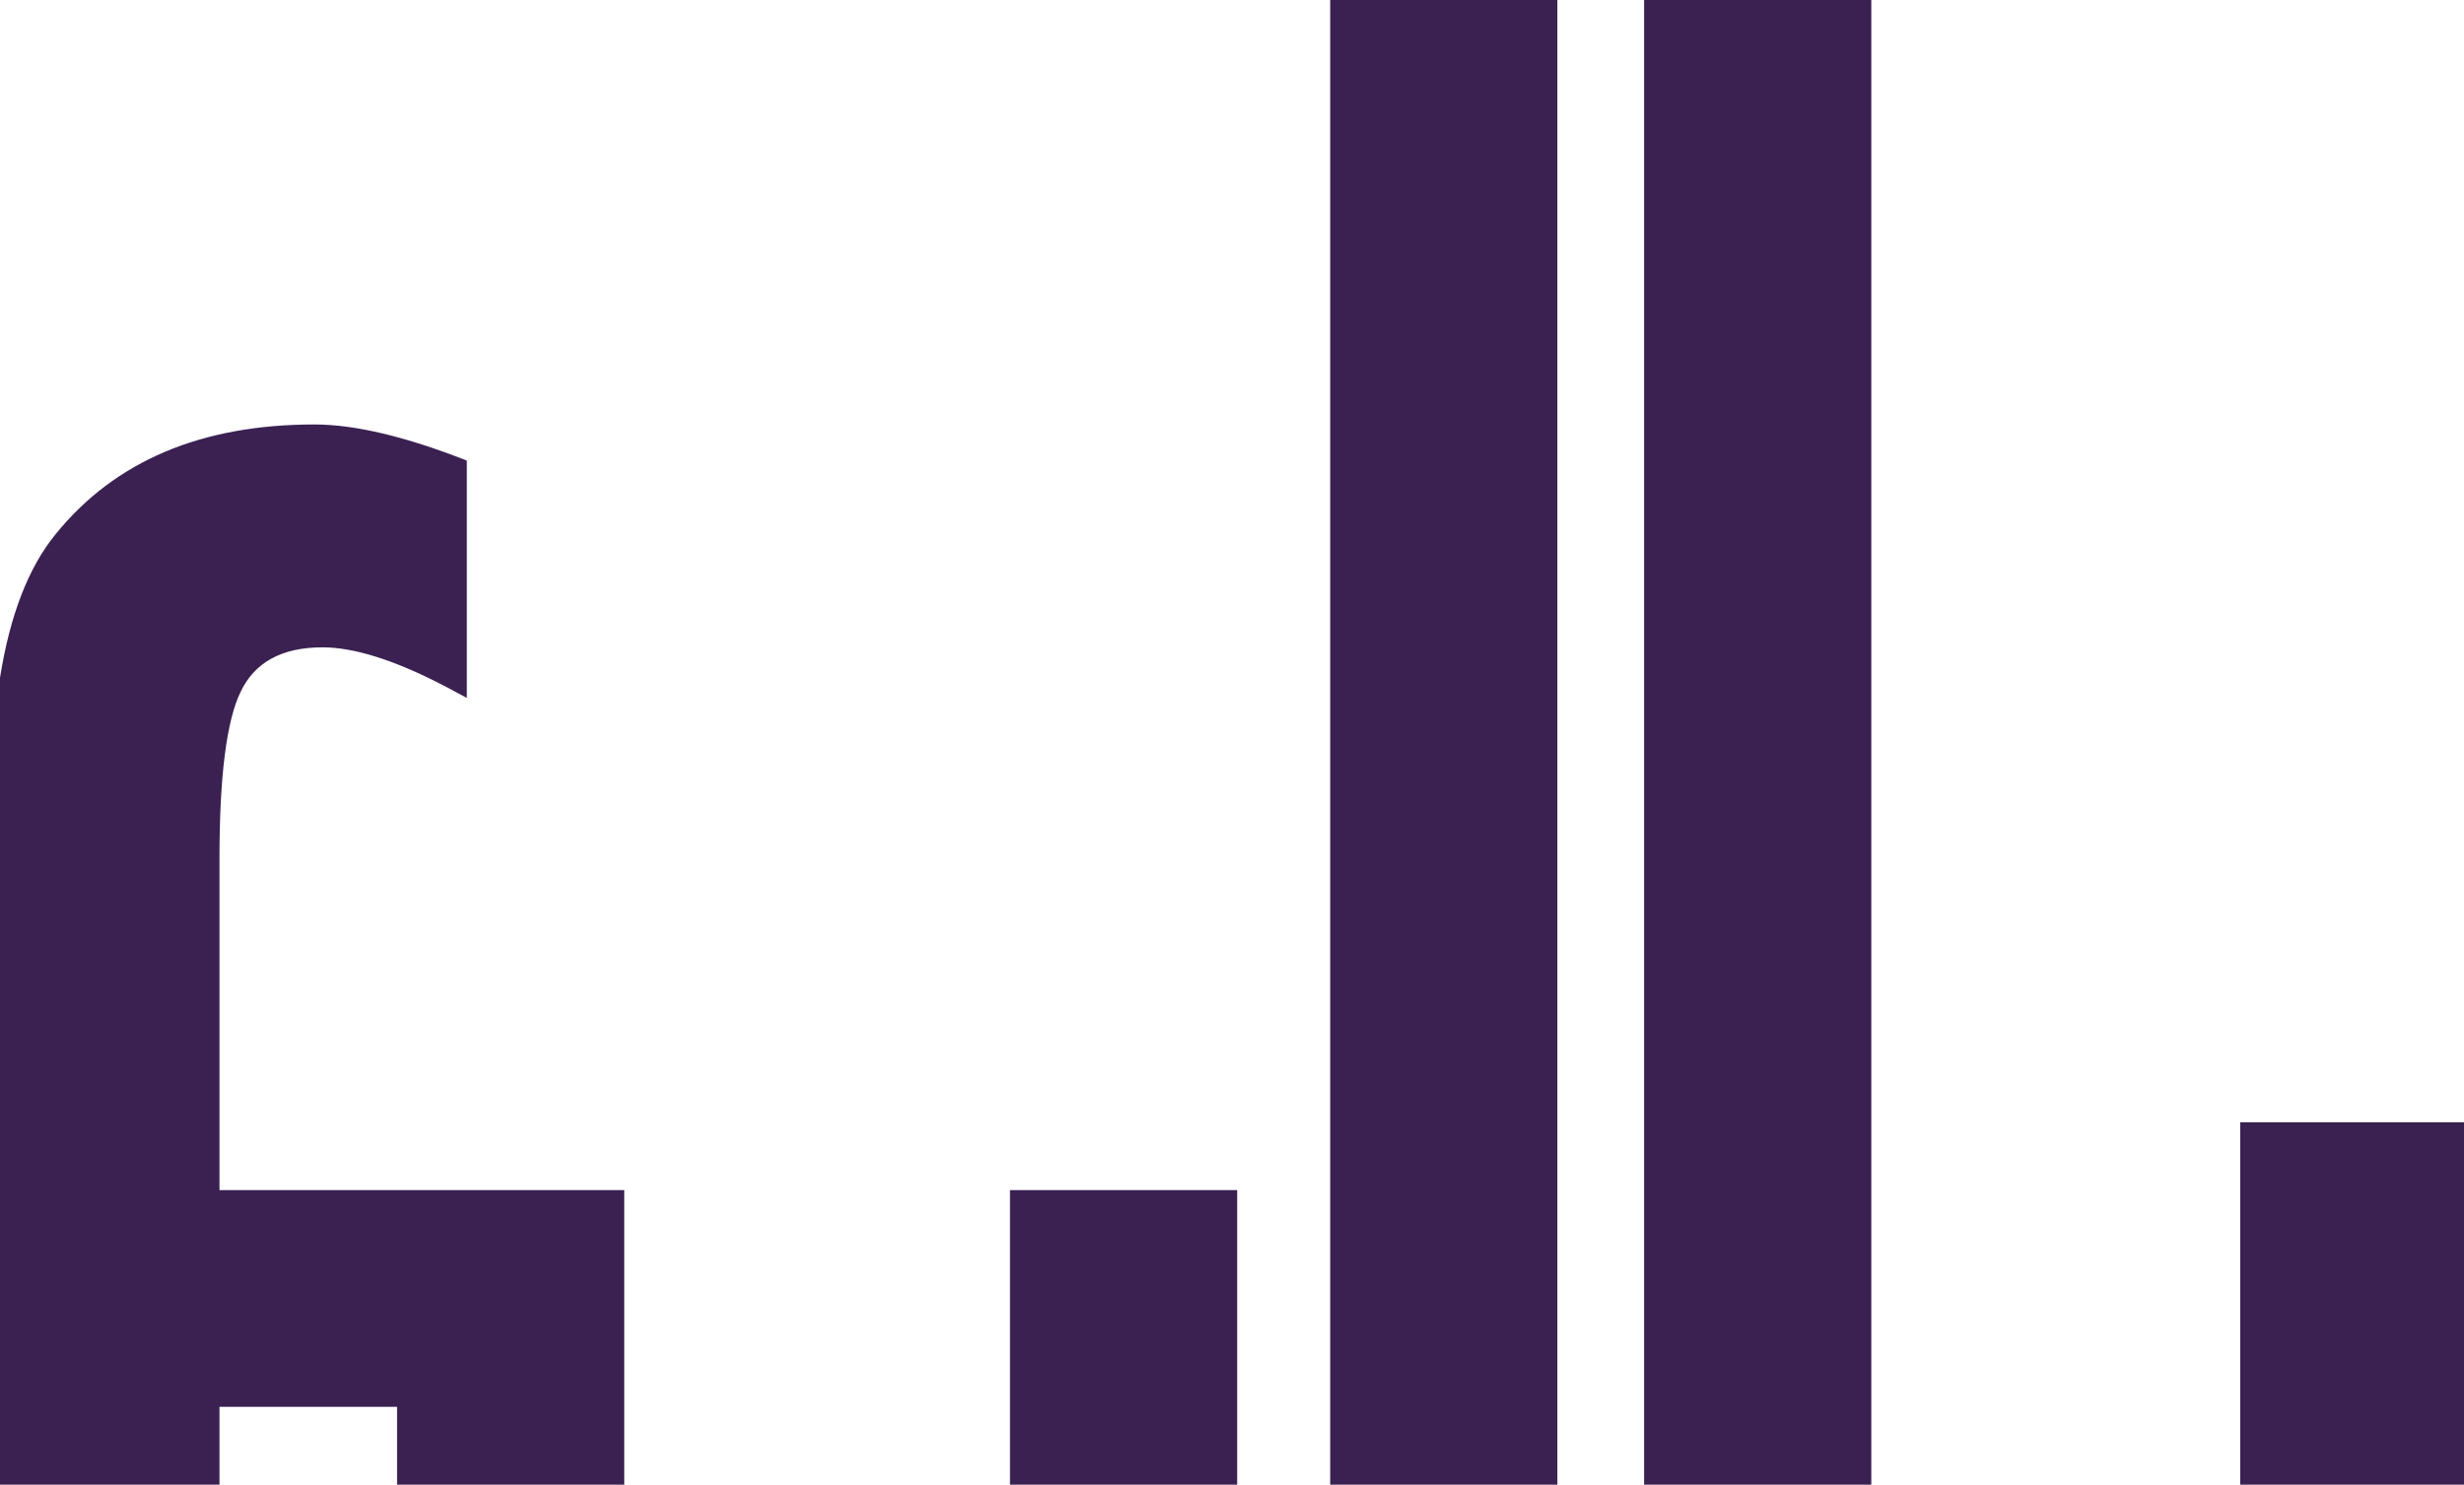 <svg xmlns="http://www.w3.org/2000/svg" width="375" height="226" viewBox="0 0 375 226">
  <path id="Intersección_2" data-name="Intersección 2" d="M353.985,226.761v-55.17H388.04v55.17Zm-90.726,0V.761h34.576v226Zm-47.776,0V.761h34.577v226Zm-48.731,0V181.922h34.576v44.839Zm-93.28,0V214.907H46.443v11.854H13.04V103.916q2.286-14.339,8.508-21.892,13.523-16.65,39.34-16.65,9.22,0,23.2,5.5V107l-3.534-1.885Q69.34,99.3,62.117,99.3q-9.22,0-12.447,6.754-3.228,6.6-3.227,25.446v50.421h61.606v44.839Z" transform="translate(-13.04 -0.761)" fill="#3b2152"/>
</svg>
